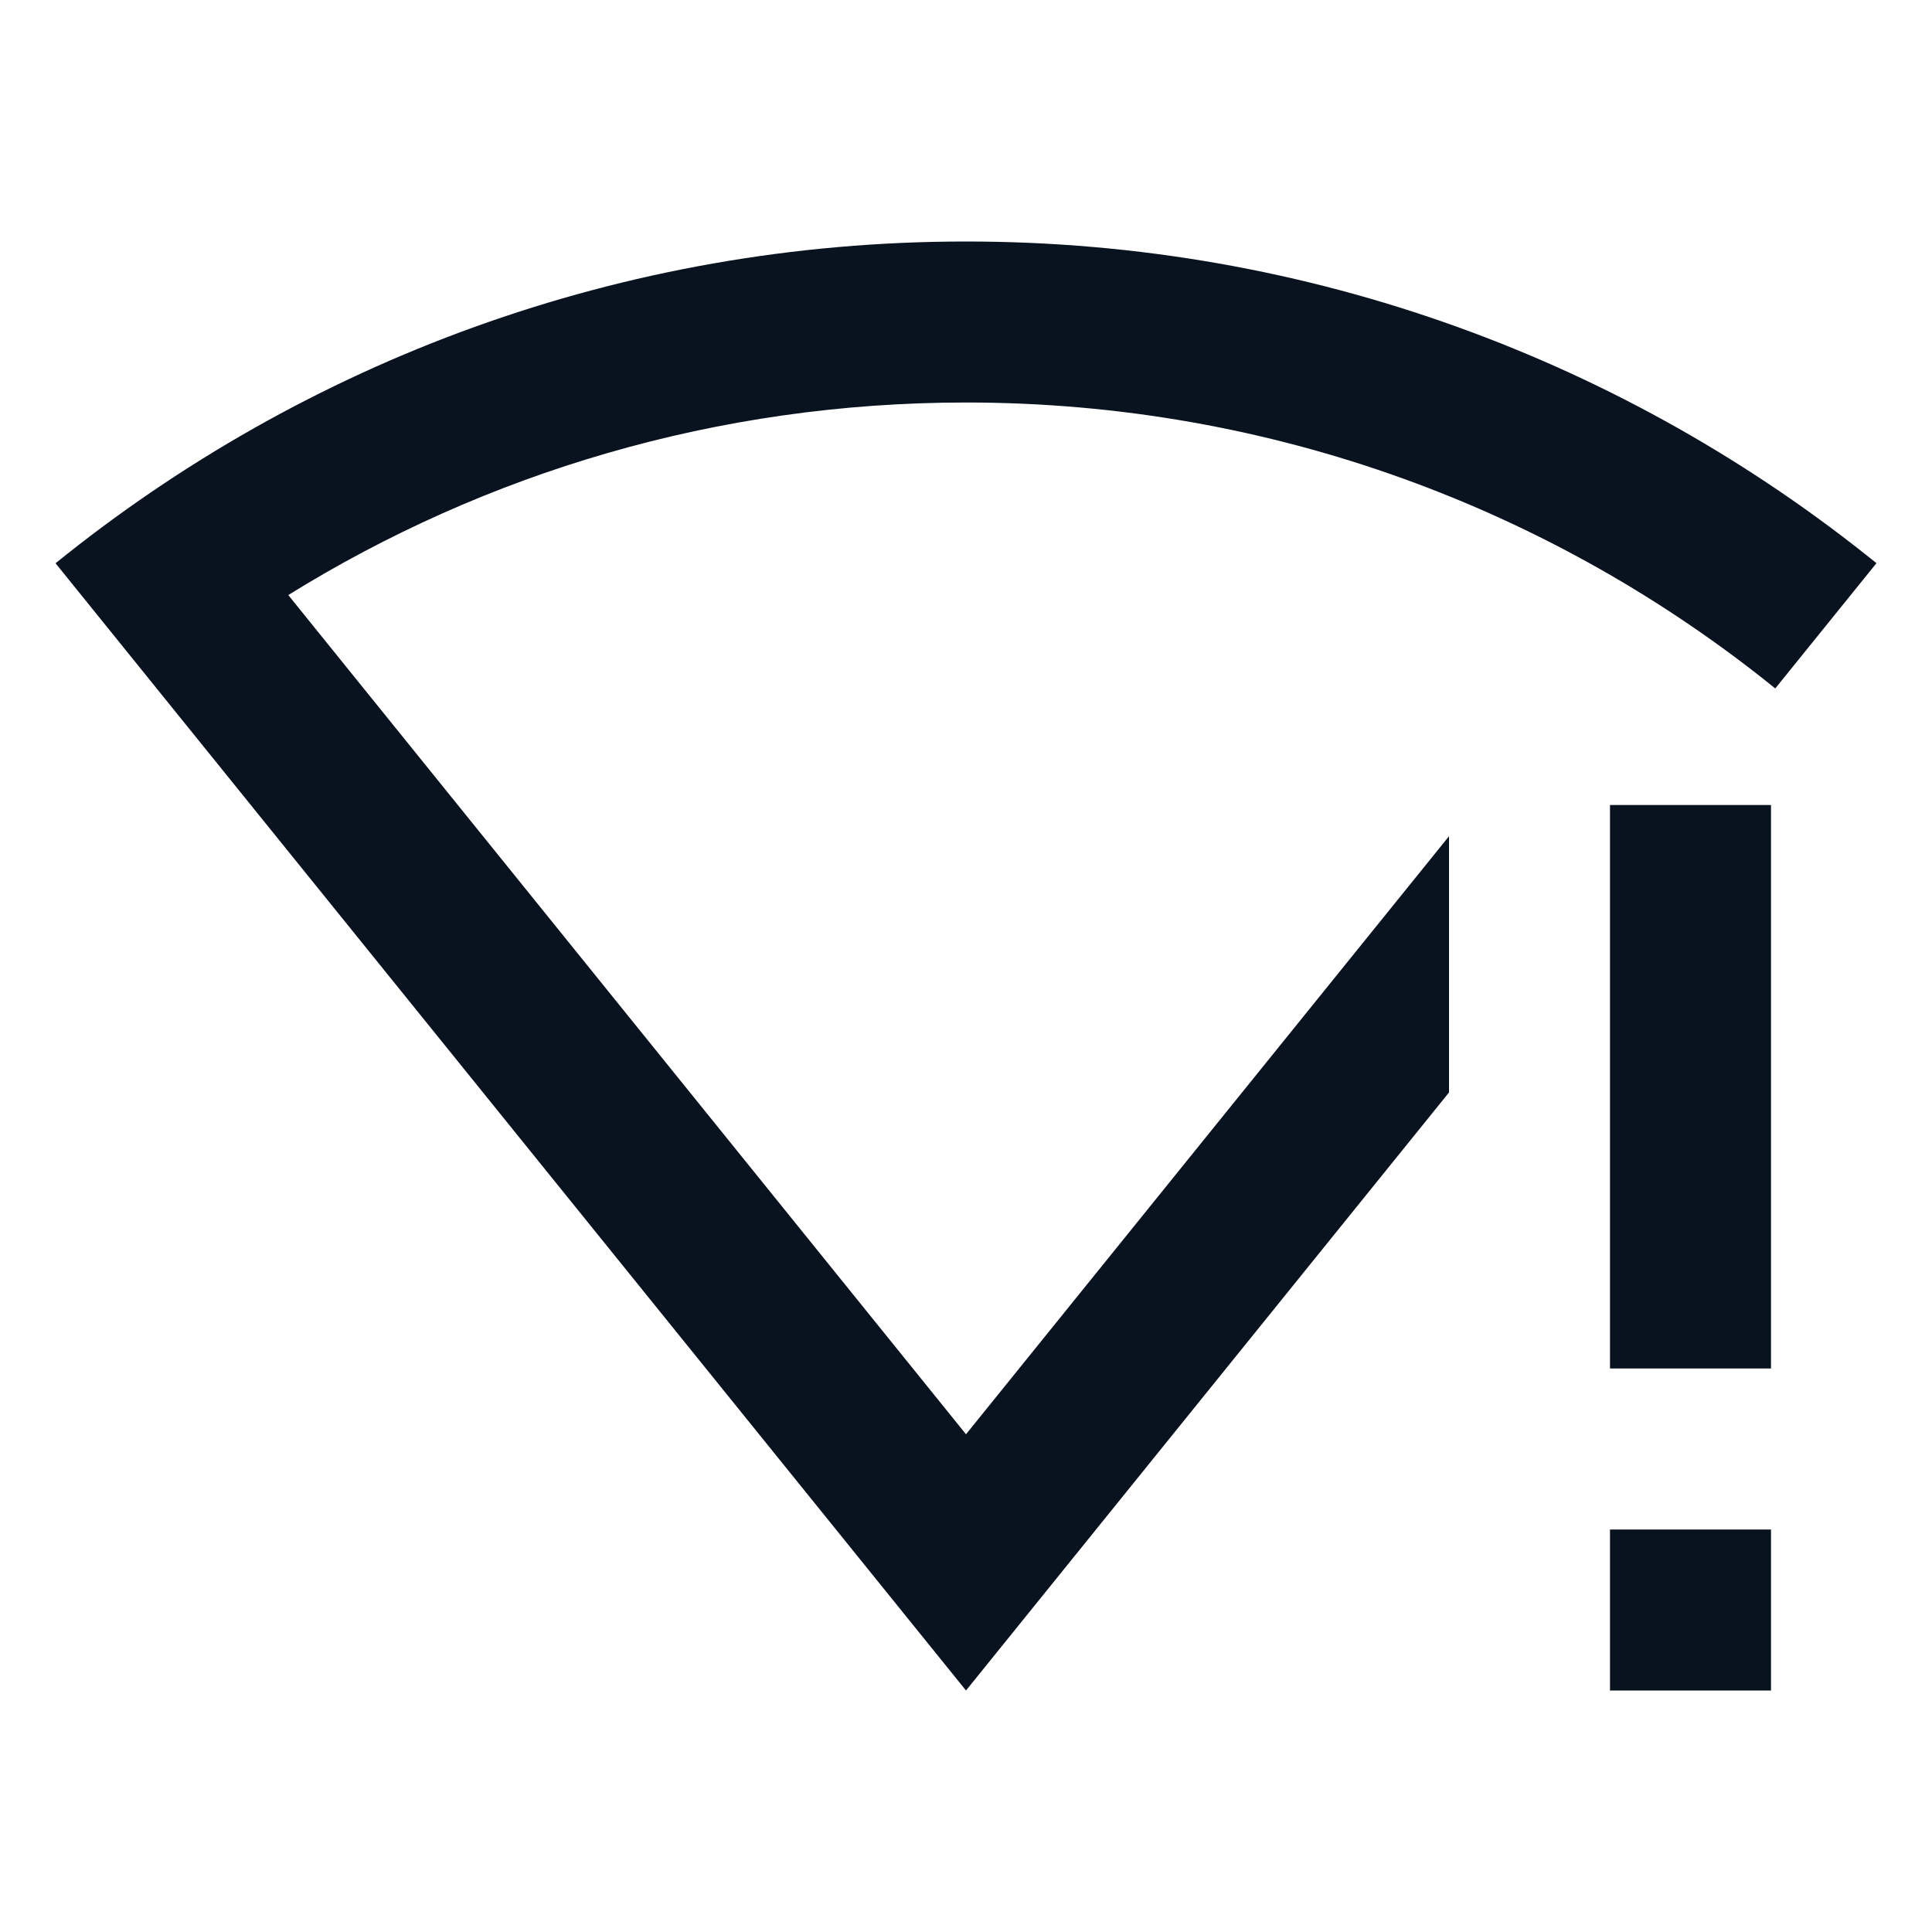 <svg width="24" height="24" viewBox="0 0 24 24" fill="none" xmlns="http://www.w3.org/2000/svg">
<g clip-path="url(#clip0_11_45608)">
<path d="M12 3C16.284 3 20.22 4.497 23.31 6.996L22.053 8.552C19.306 6.331 15.808 5 12 5C8.911 5 6.027 5.875 3.581 7.392L12 17.817L18 10.388V13.571L12 21L0.69 6.997C3.78 4.497 7.714 3 12 3ZM22 19V21H20V19H22ZM22 10V17H20V10H22Z" fill="#09121F"/>
</g>
<defs>
<clipPath id="clip0_11_45608">
<rect width="24" height="24" fill="white"/>
</clipPath>
</defs>
</svg>
